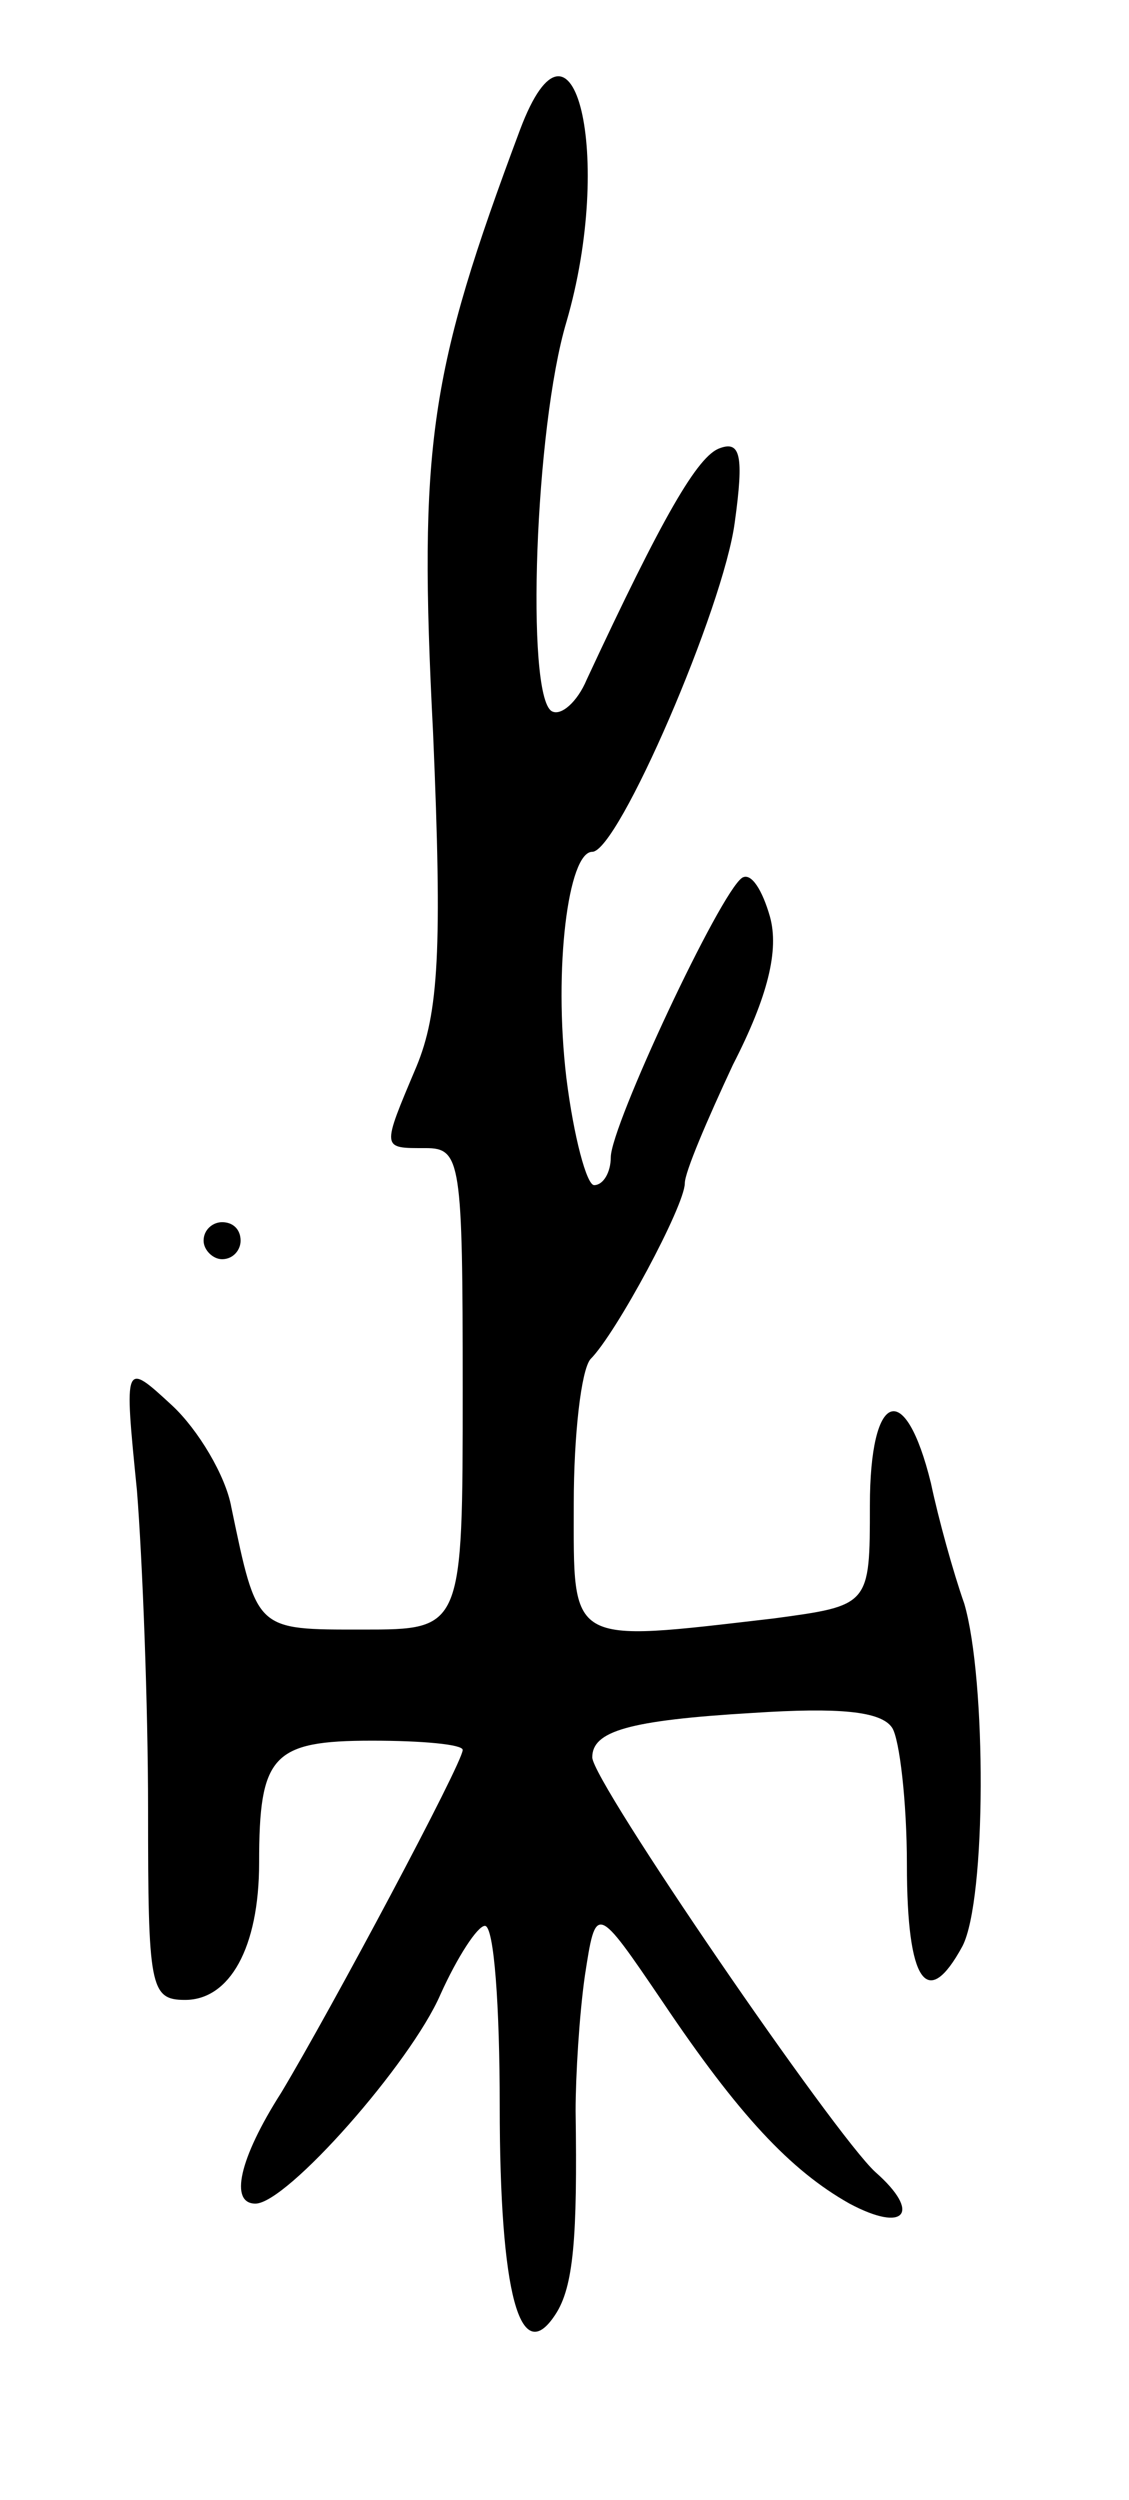 <svg version="1.0" xmlns="http://www.w3.org/2000/svg"
 width="61pt" height="135pt" viewBox="0 0 61 135"
 preserveAspectRatio="xMidYMid meet">
<g transform="translate(0,135) scale(0.1,-0.1)"
fill="#000000" stroke="none">
<path d="M281 1280 c-49 -131 -55 -170 -47 -326 5 -117 3 -151 -9 -180 -19
-45 -19 -44 5 -44 19 0 20 -7 20 -130 0 -130 0 -130 -54 -130 -58 0 -57 -1
-71 66 -3 17 -18 42 -32 55 -26 24 -26 24 -19 -46 3 -38 6 -116 6 -172 0 -96
1 -103 20 -103 24 0 40 28 40 74 0 58 7 66 61 66 27 0 49 -2 49 -5 0 -7 -71
-140 -98 -185 -23 -36 -28 -60 -14 -60 17 0 84 76 100 113 9 20 20 37 24 37 5
0 8 -44 8 -97 0 -102 11 -142 30 -113 10 15 12 42 11 110 0 19 2 52 5 73 6 39
6 39 42 -14 41 -61 69 -91 101 -109 30 -16 39 -5 14 17 -22 20 -153 211 -153
224 0 14 19 20 87 24 46 3 69 1 75 -8 4 -6 8 -40 8 -74 0 -64 11 -79 30 -44
13 25 13 144 1 185 -6 17 -14 46 -18 65 -14 57 -33 50 -33 -12 0 -54 0 -54
-52 -61 -112 -13 -108 -15 -108 62 0 37 4 72 9 78 14 14 51 83 51 95 0 6 12
34 26 64 19 37 25 62 20 80 -4 14 -10 24 -15 21 -12 -8 -71 -134 -71 -151 0
-8 -4 -15 -9 -15 -4 0 -11 26 -15 58 -7 59 1 122 14 122 14 0 71 132 77 178 5
36 3 44 -8 40 -12 -4 -31 -37 -72 -125 -5 -12 -14 -20 -19 -17 -14 9 -9 153 8
210 26 89 4 181 -25 104z"/>
<path d="M110 680 c0 -5 5 -10 10 -10 6 0 10 5 10 10 0 6 -4 10 -10 10 -5 0
-10 -4 -10 -10z"/>
</g>
</svg>
